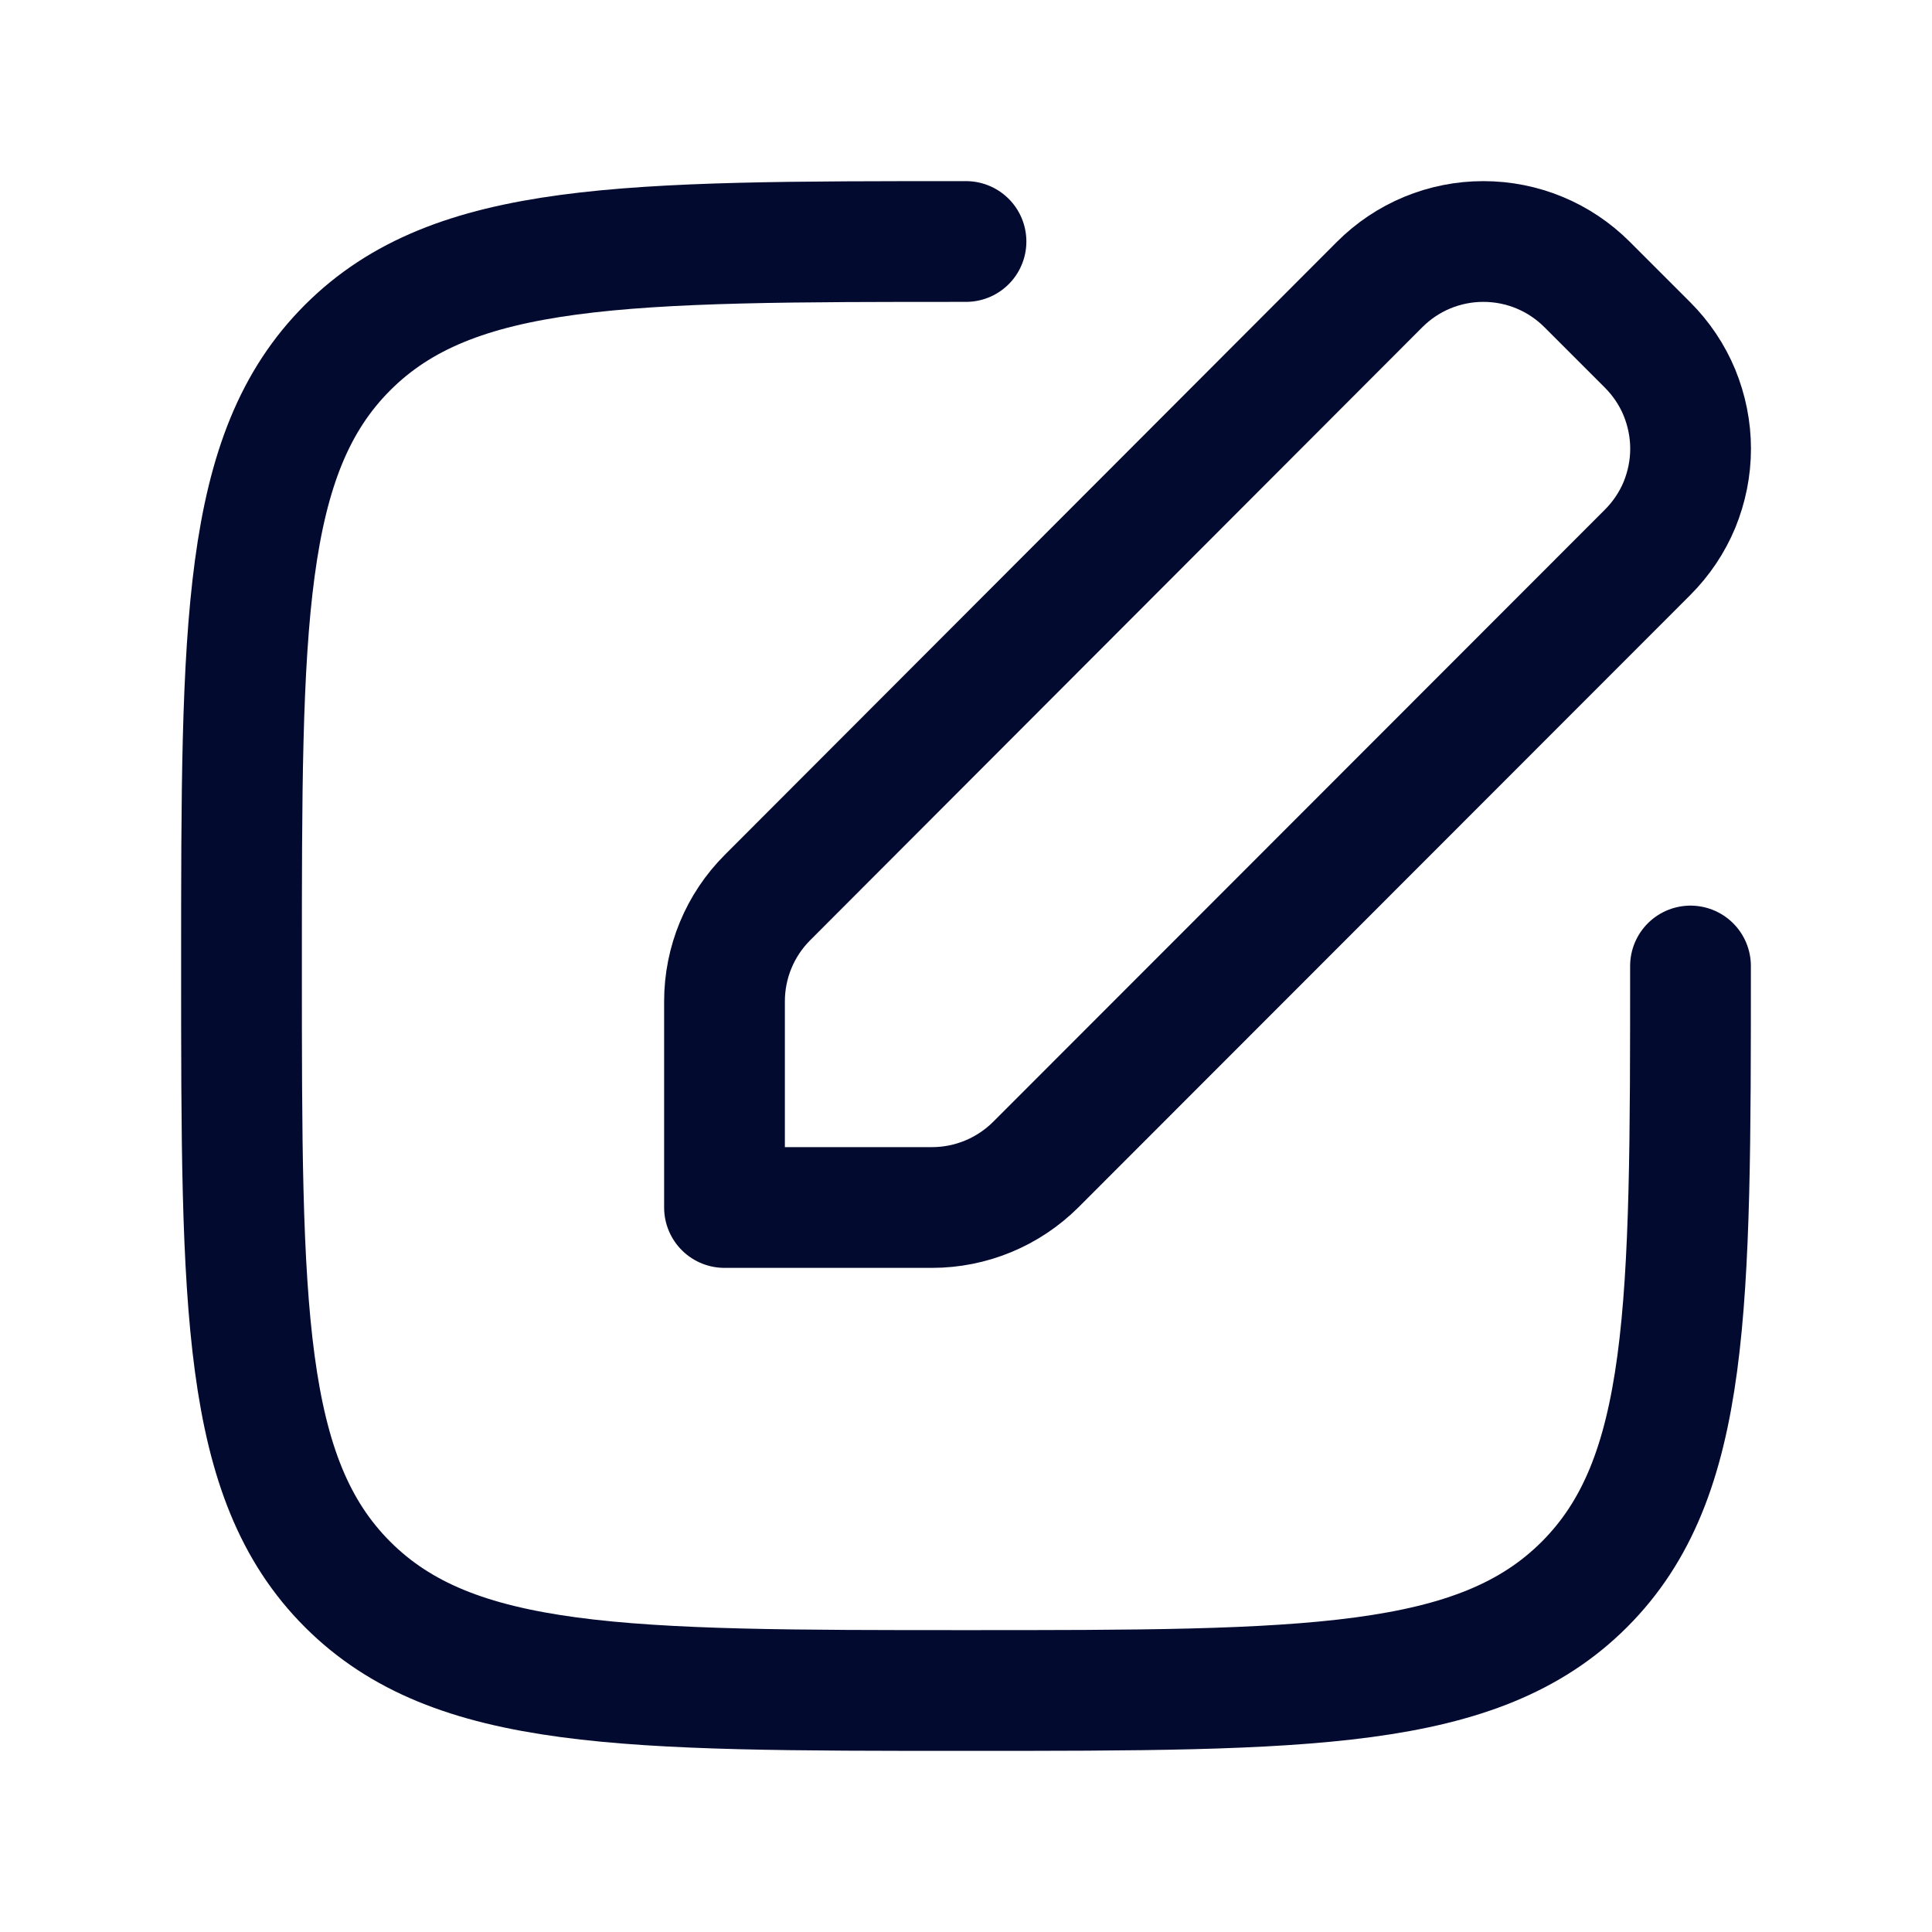 <svg width="22" height="22" viewBox="0 0 22 22" fill="none" xmlns="http://www.w3.org/2000/svg">
<path d="M8.739 10.221C8.426 10.534 8.25 10.959 8.25 11.402V13.75H10.613C11.056 13.75 11.481 13.574 11.795 13.261L18.761 6.29C18.916 6.135 19.04 5.951 19.124 5.749C19.207 5.546 19.251 5.329 19.251 5.109C19.251 4.89 19.207 4.673 19.124 4.47C19.04 4.267 18.916 4.083 18.761 3.928L18.073 3.24C17.918 3.085 17.734 2.961 17.531 2.877C17.328 2.793 17.111 2.75 16.891 2.75C16.672 2.75 16.455 2.793 16.252 2.877C16.049 2.961 15.865 3.085 15.71 3.24L8.739 10.221Z" stroke="#030A30" stroke-width="1.375" stroke-linecap="round" stroke-linejoin="round"/>
<path d="M19.25 11C19.25 14.889 19.25 16.834 18.042 18.042C16.834 19.25 14.889 19.25 11 19.25C7.111 19.25 5.166 19.25 3.958 18.042C2.75 16.834 2.75 14.889 2.75 11C2.75 7.111 2.75 5.166 3.958 3.958C5.166 2.75 7.112 2.75 11 2.75" stroke="#030A30" stroke-width="1.375" stroke-linecap="round" stroke-linejoin="round"/>
</svg>
